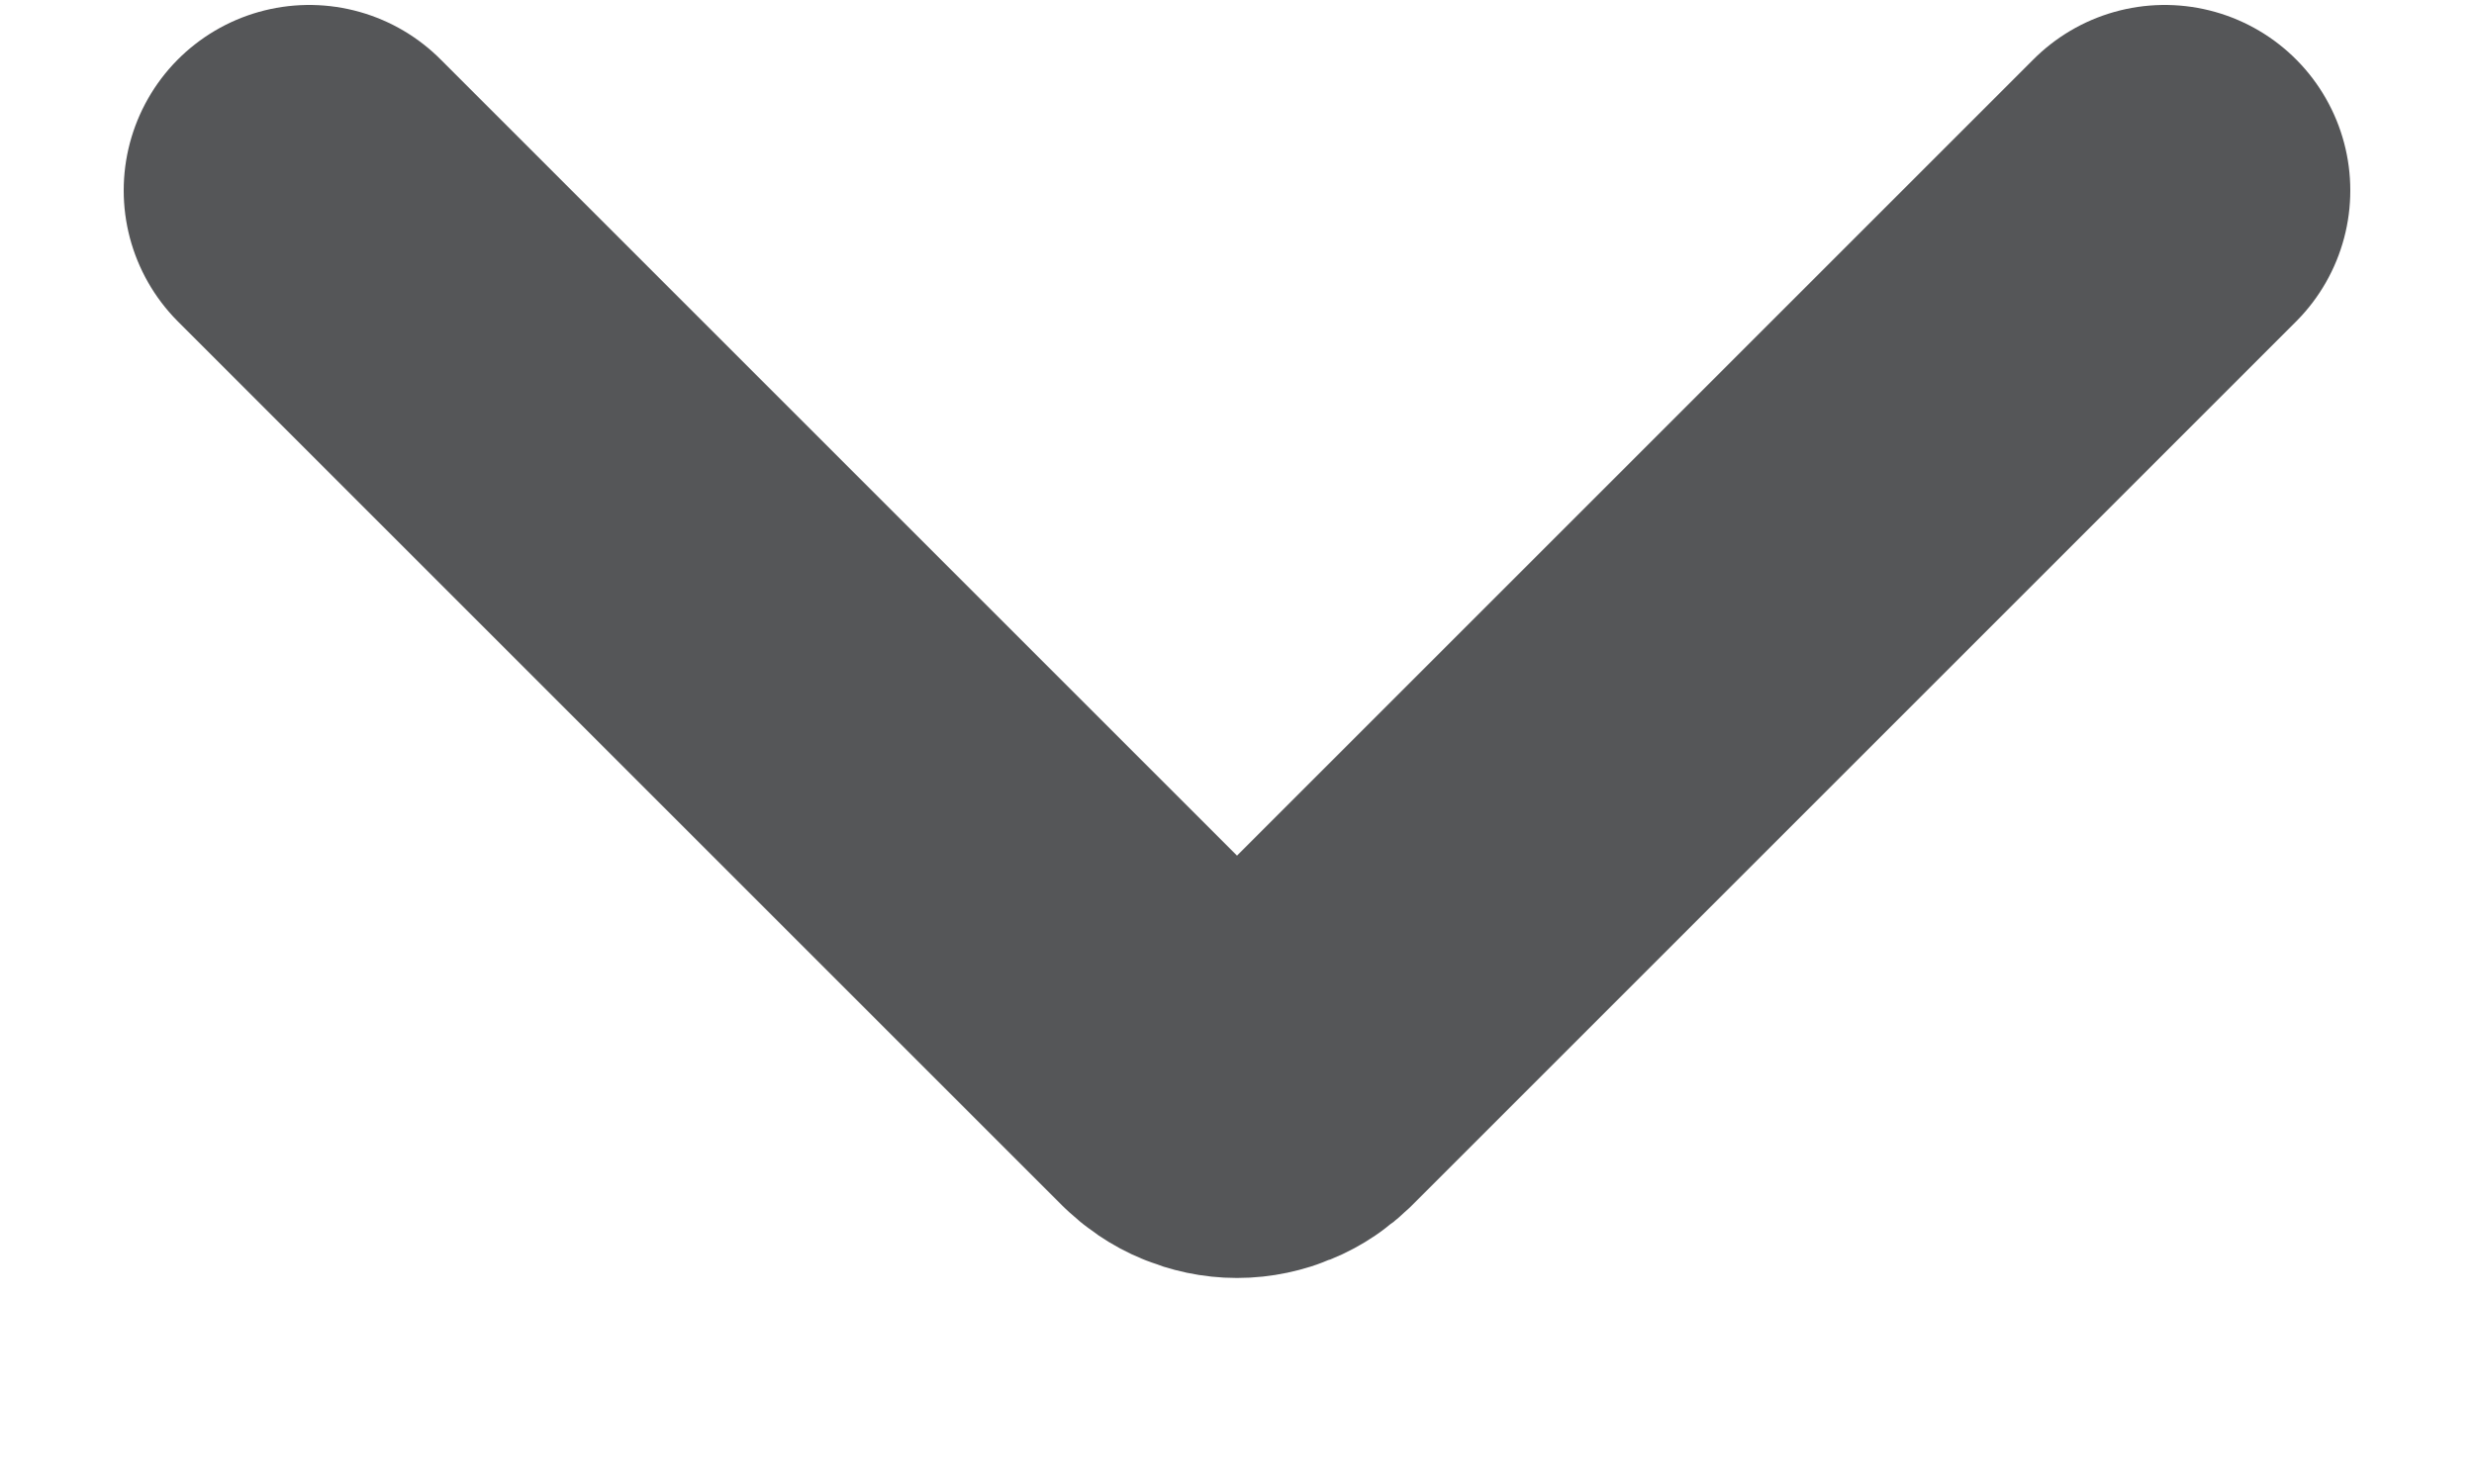 <svg width="10" height="6" viewBox="0 0 10 6" fill="none" xmlns="http://www.w3.org/2000/svg">
<path d="M1.25 0.77L4.823 4.343C4.847 4.366 4.874 4.385 4.904 4.397C4.935 4.41 4.967 4.417 5 4.417C5.033 4.417 5.065 4.41 5.096 4.397C5.126 4.385 5.153 4.366 5.177 4.343L8.75 0.77" stroke="#555658" stroke-width="1.5" stroke-linecap="round" stroke-linejoin="round"/>
</svg>
